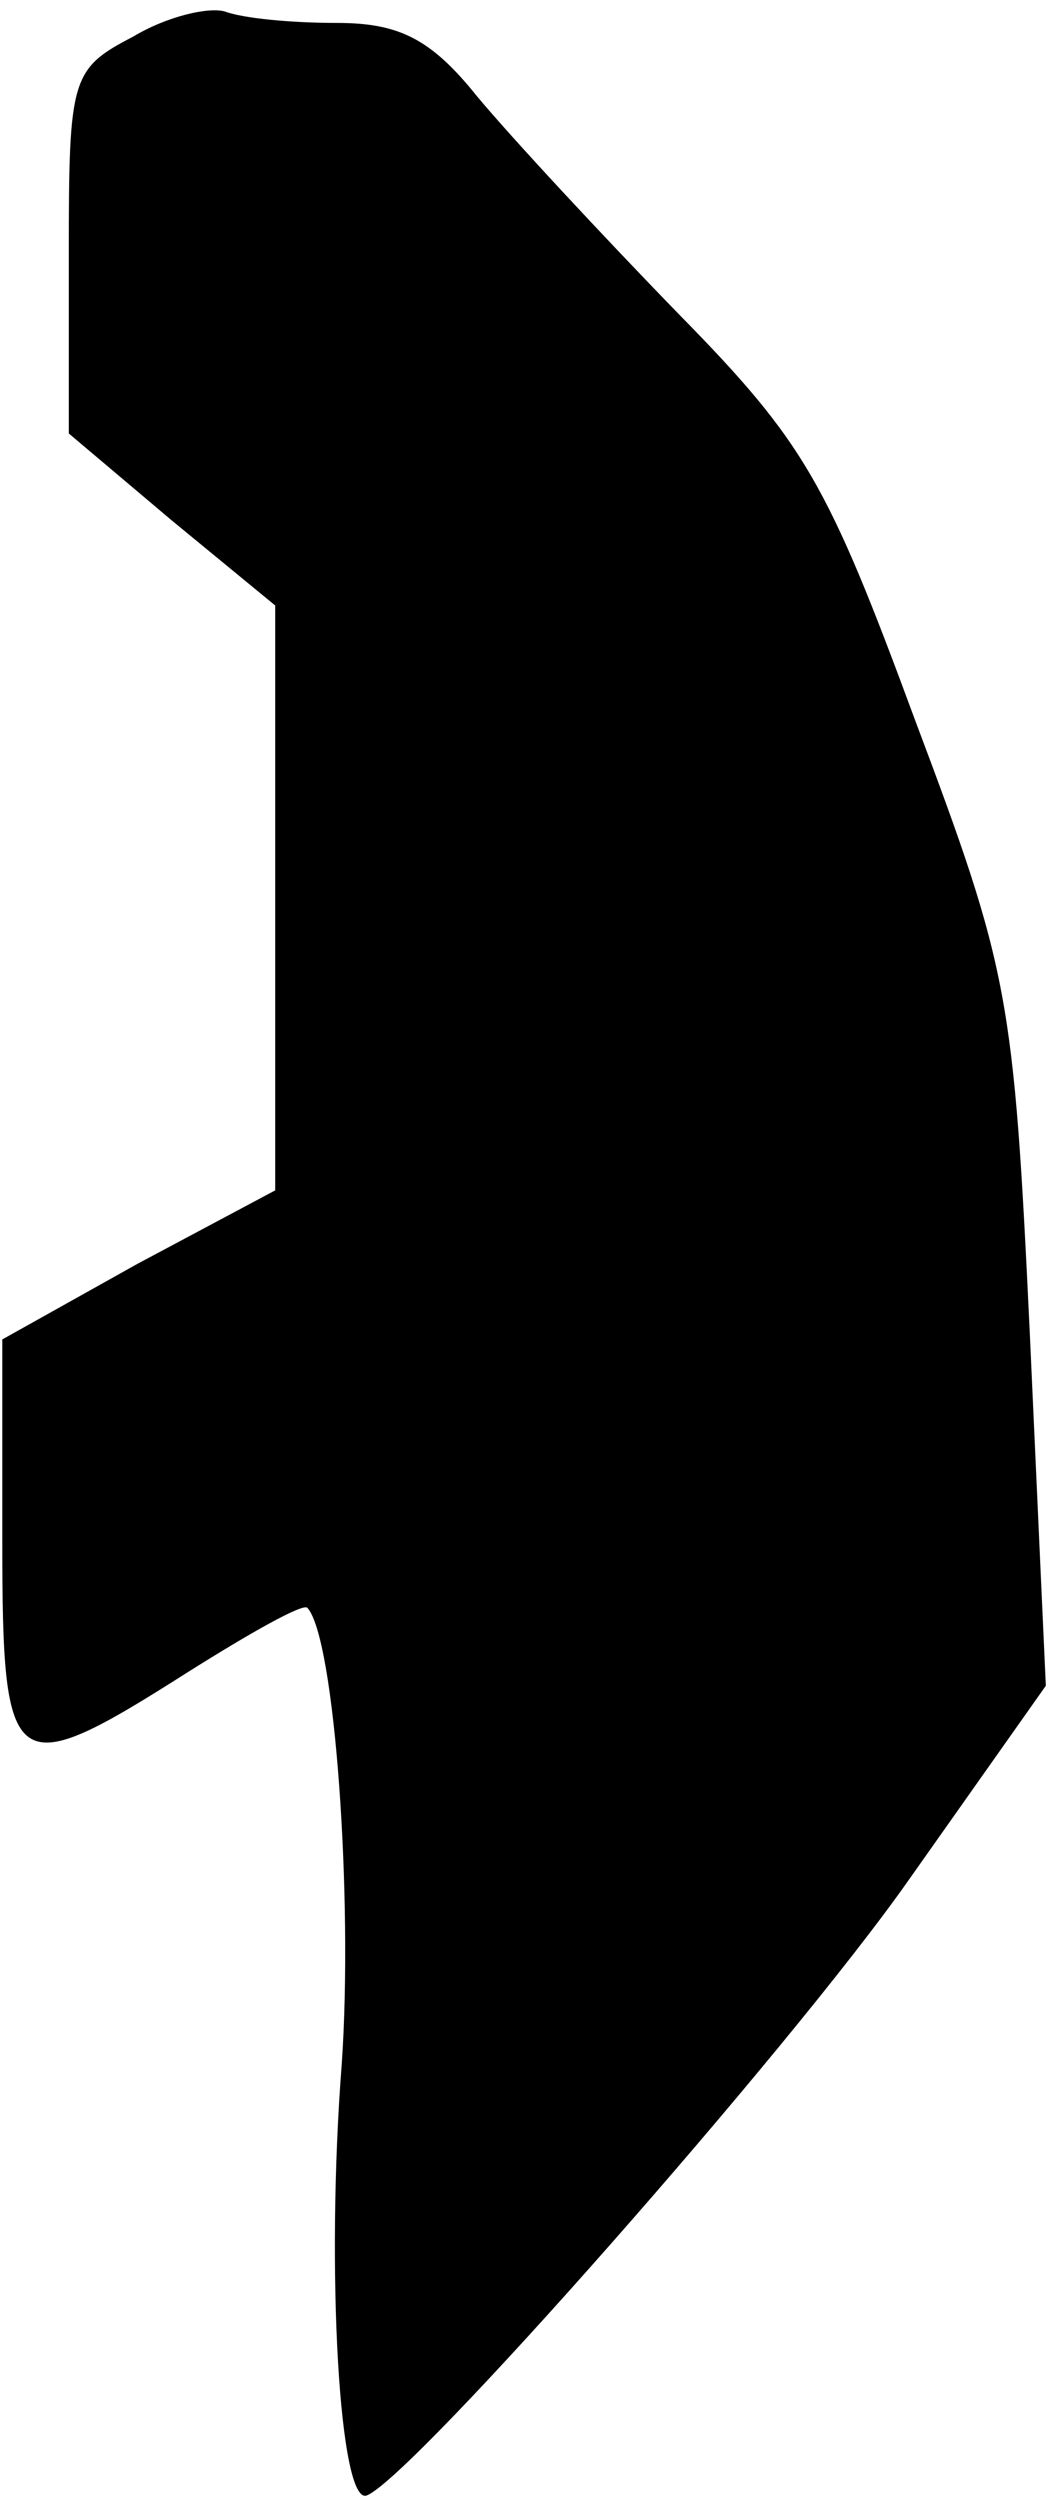 <?xml version="1.0" standalone="no"?>
<!DOCTYPE svg PUBLIC "-//W3C//DTD SVG 20010904//EN"
 "http://www.w3.org/TR/2001/REC-SVG-20010904/DTD/svg10.dtd">
<svg version="1.0" xmlns="http://www.w3.org/2000/svg"
 width="46pt" height="109pt" viewBox="0 0 46 109"
 preserveAspectRatio="xMidYMid meet">
<g transform="translate(0,109) scale(0.1,-0.1)"
fill="#000000" stroke="none">
<path fill="#000000" stroke="none" d="M58 1074 c-27 -14 -28 -18 -28 -94 l0
-79 45 -38 45 -37 0 -127 0 -128 -60 -32 -59 -33 0 -88 c0 -103 4 -106 81 -57
27 17 50 30 52 28 12 -13 20 -127 15 -199 -7 -90 -1 -193 11 -188 20 8 184
194 236 268 l60 85 -7 154 c-7 147 -9 158 -50 267 -38 103 -48 121 -103 177
-34 35 -73 77 -88 95 -20 25 -34 32 -61 32 -20 0 -41 2 -49 5 -7 2 -25 -2 -40
-11z"/>
</g>
</svg>
